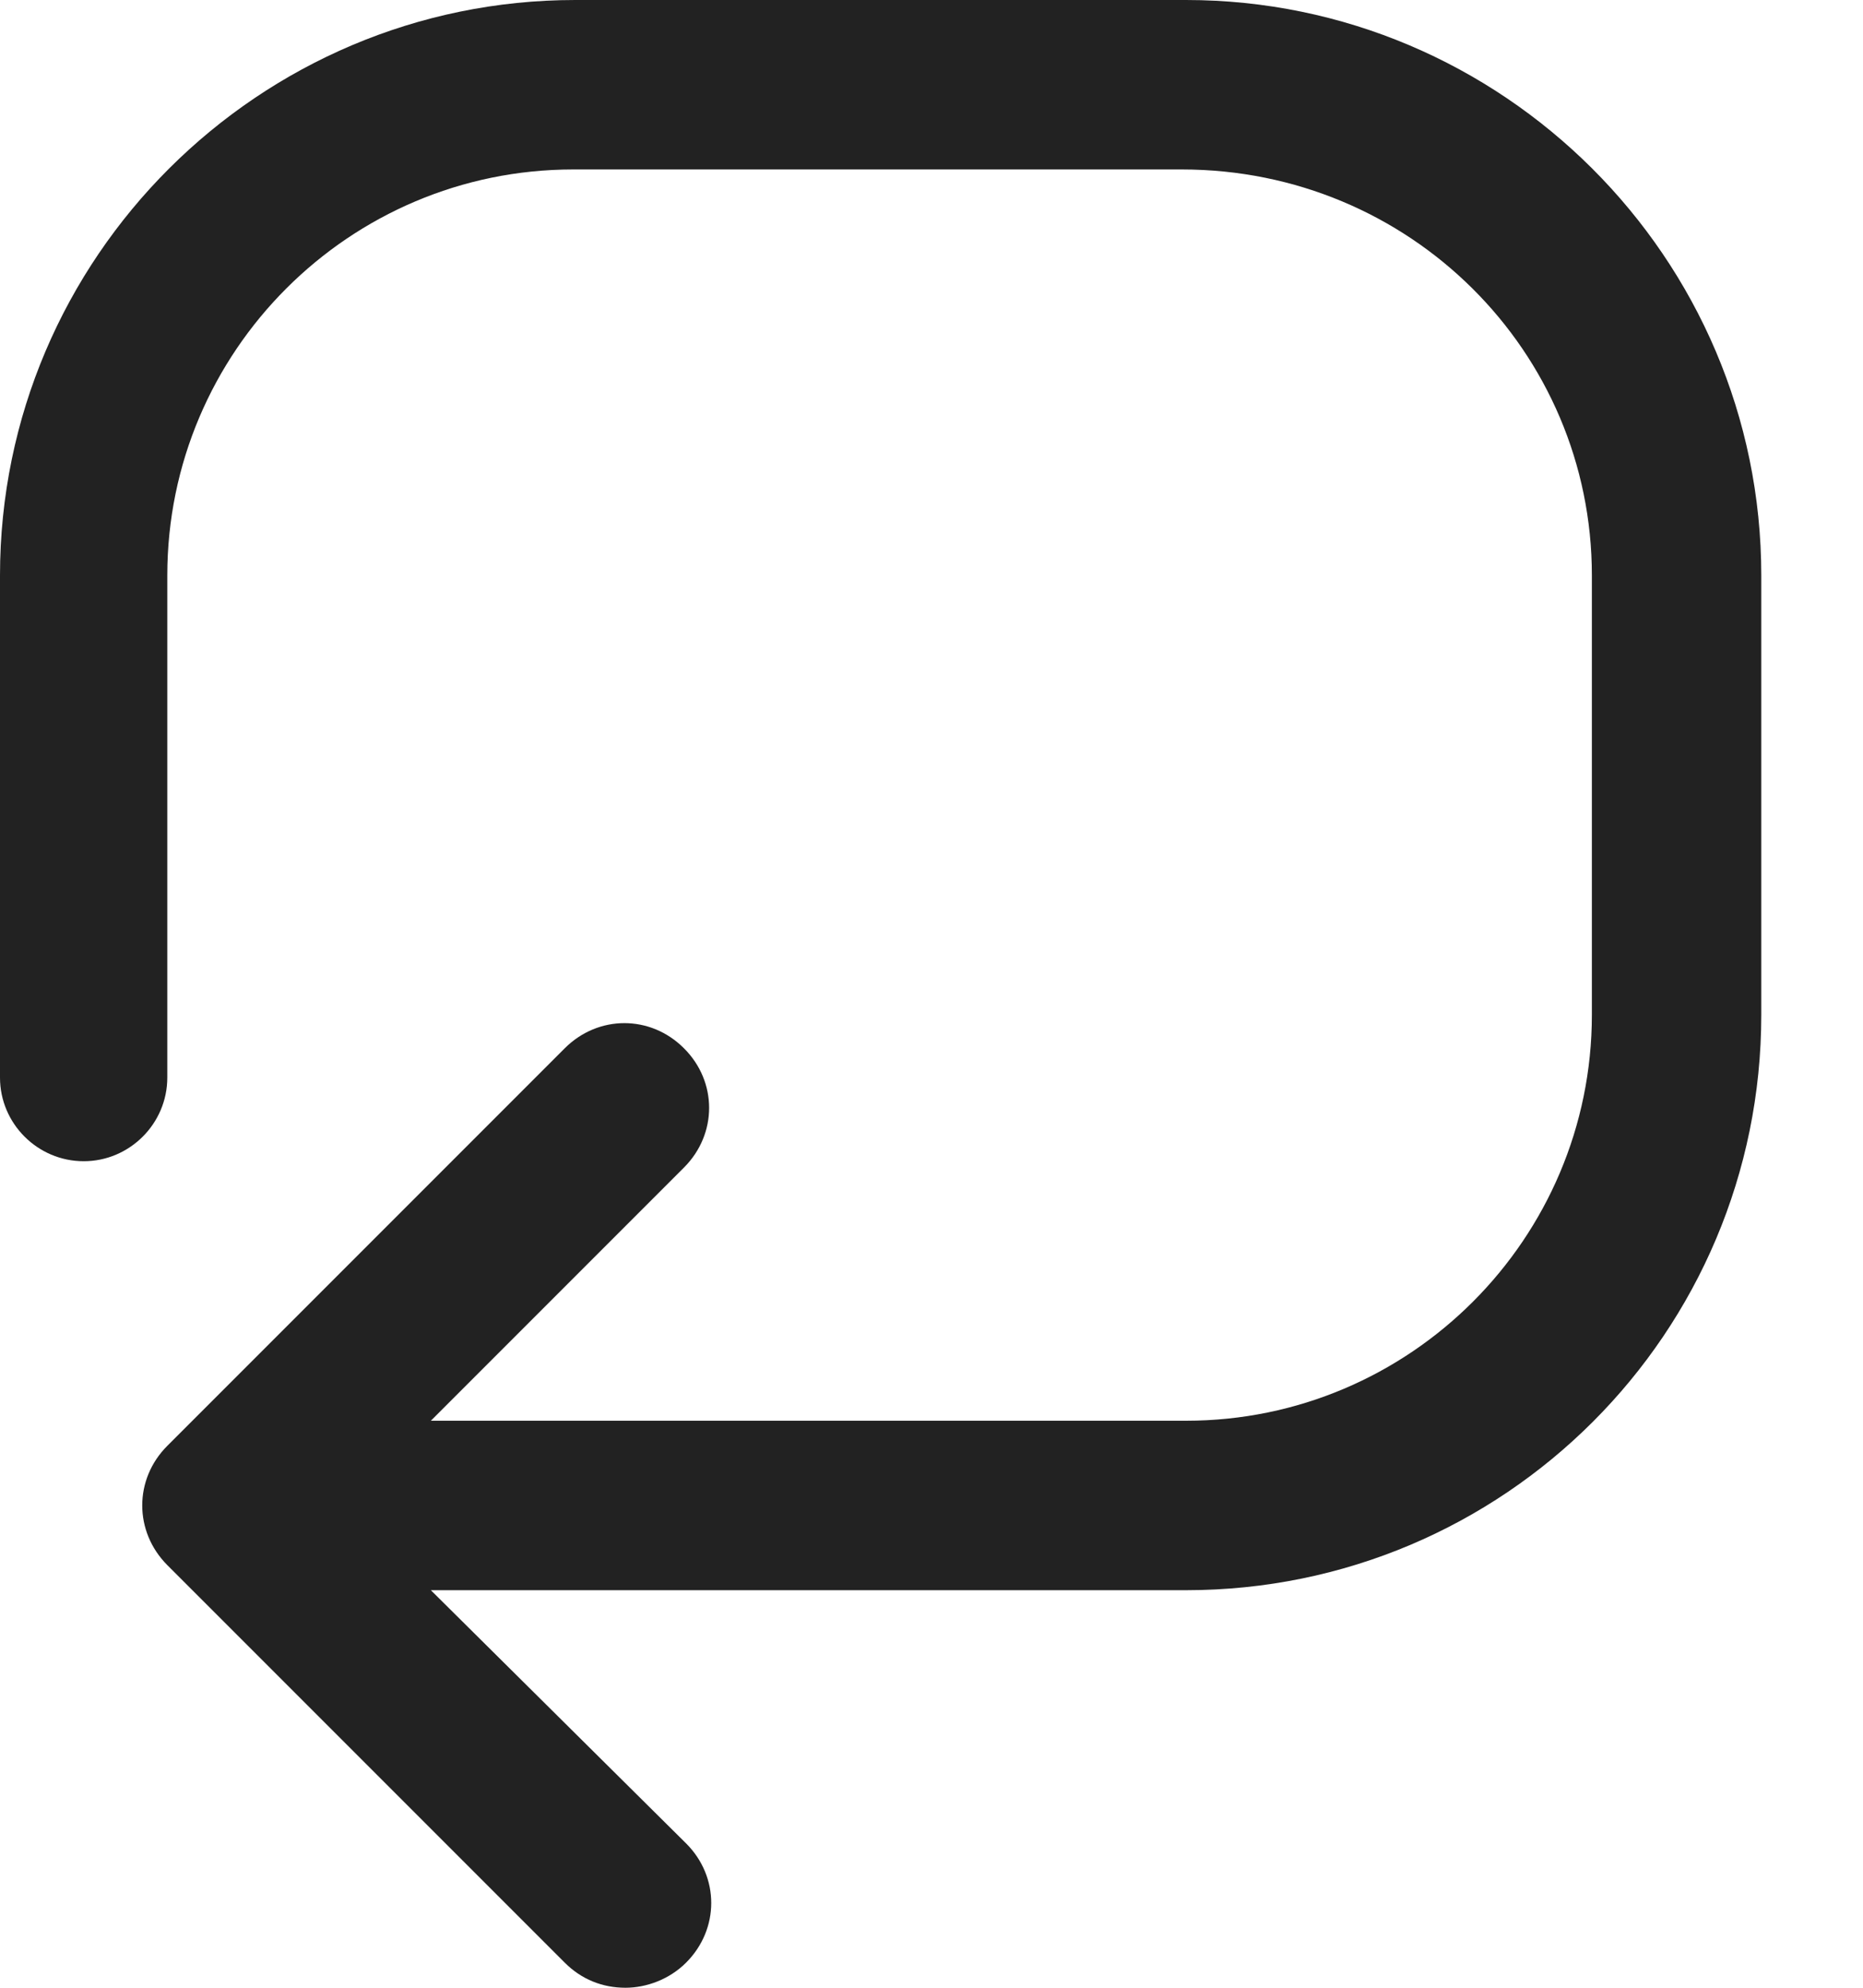 <svg xmlns:xlink="http://www.w3.org/1999/xlink" xmlns="http://www.w3.org/2000/svg" class="ico-svg ico--right" width="15" height="16" viewBox="0 0 15 16">
                                    <path d="M9.549 0H4.632C2.088 0 0 2.072 0 4.632V8.674C0 9.044 0.303 9.347 0.674 9.347C1.044 9.347 1.347 9.044 1.347 8.674V4.632C1.347 2.829 2.813 1.364 4.615 1.364H9.516C11.352 1.364 12.817 2.829 12.817 4.632V8.168C12.817 9.971 11.352 11.436 9.549 11.436H3.469L5.507 9.398C5.777 9.128 5.777 8.707 5.507 8.438C5.238 8.168 4.817 8.168 4.547 8.438L1.347 11.638C1.078 11.907 1.078 12.328 1.347 12.598L4.547 15.798C4.682 15.933 4.851 16 5.036 16C5.204 16 5.389 15.933 5.524 15.798C5.794 15.528 5.794 15.107 5.524 14.838L3.469 12.8H9.549C12.11 12.8 14.181 10.728 14.181 8.168V4.632C14.181 2.072 12.093 0 9.549 0Z" fill="#222222"></path>
                                    </svg>